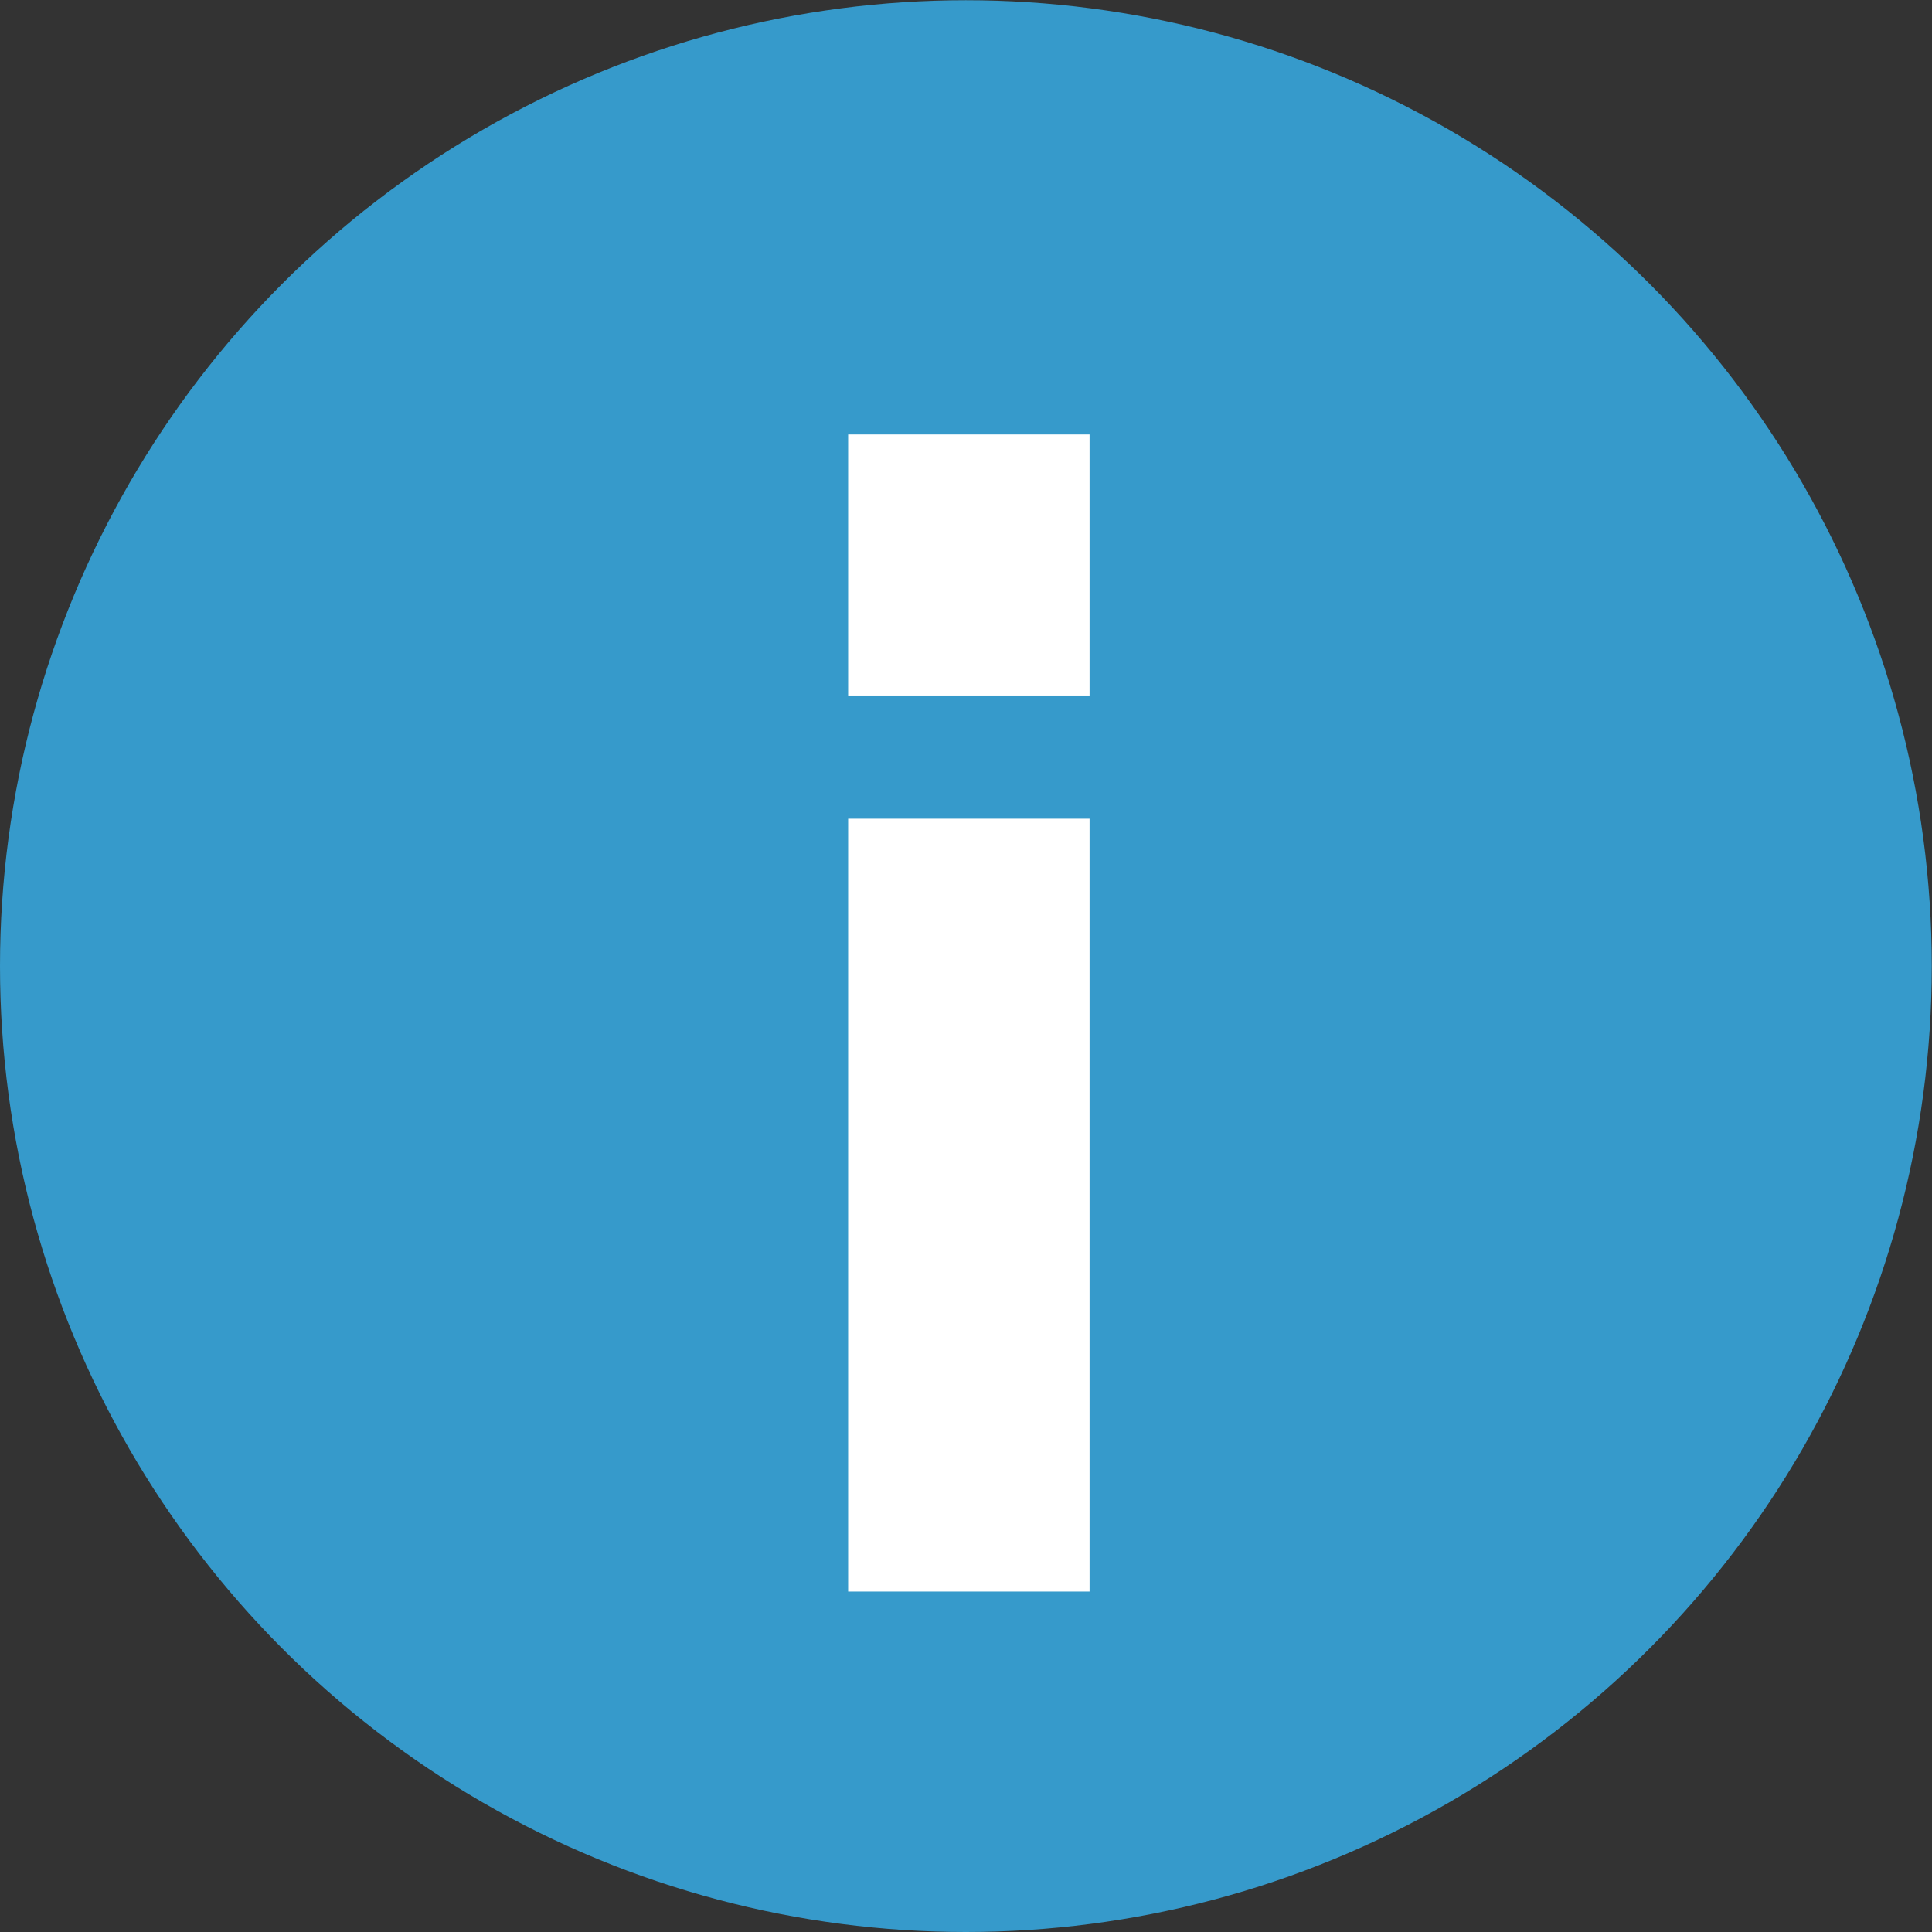 <svg xmlns="http://www.w3.org/2000/svg" width="32" height="32" viewBox="0 0 8.467 8.467"><rect x="0" y="0" width="8.467" height="8.467" fill="#333333" stroke="none"/><g transform="translate(-67.779 -152.266)"><circle cx="72.012" cy="156.5" r="4.233" style="fill:#369acb;fill-opacity:1;fill-rule:evenodd;stroke:none;stroke-width:6.687;stroke-linecap:butt;stroke-linejoin:round;stroke-miterlimit:4;stroke-dasharray:none;stroke-dashoffset:0;stroke-opacity:1;paint-order:normal"/><path d="M71.496 155.854h1.058v3.387h-1.058z" style="fill:#fff;fill-opacity:1;fill-rule:evenodd;stroke:none;stroke-width:5.652;stroke-linecap:butt;stroke-linejoin:round;stroke-miterlimit:4;stroke-dasharray:none;stroke-dashoffset:0;stroke-opacity:1;paint-order:normal"/><path d="M71.496 154.17h1.058v1.144h-1.058z" style="fill:#fff;fill-opacity:1;fill-rule:evenodd;stroke:none;stroke-width:3.285;stroke-linecap:butt;stroke-linejoin:round;stroke-miterlimit:4;stroke-dasharray:none;stroke-dashoffset:0;stroke-opacity:1;paint-order:normal"/></g></svg>